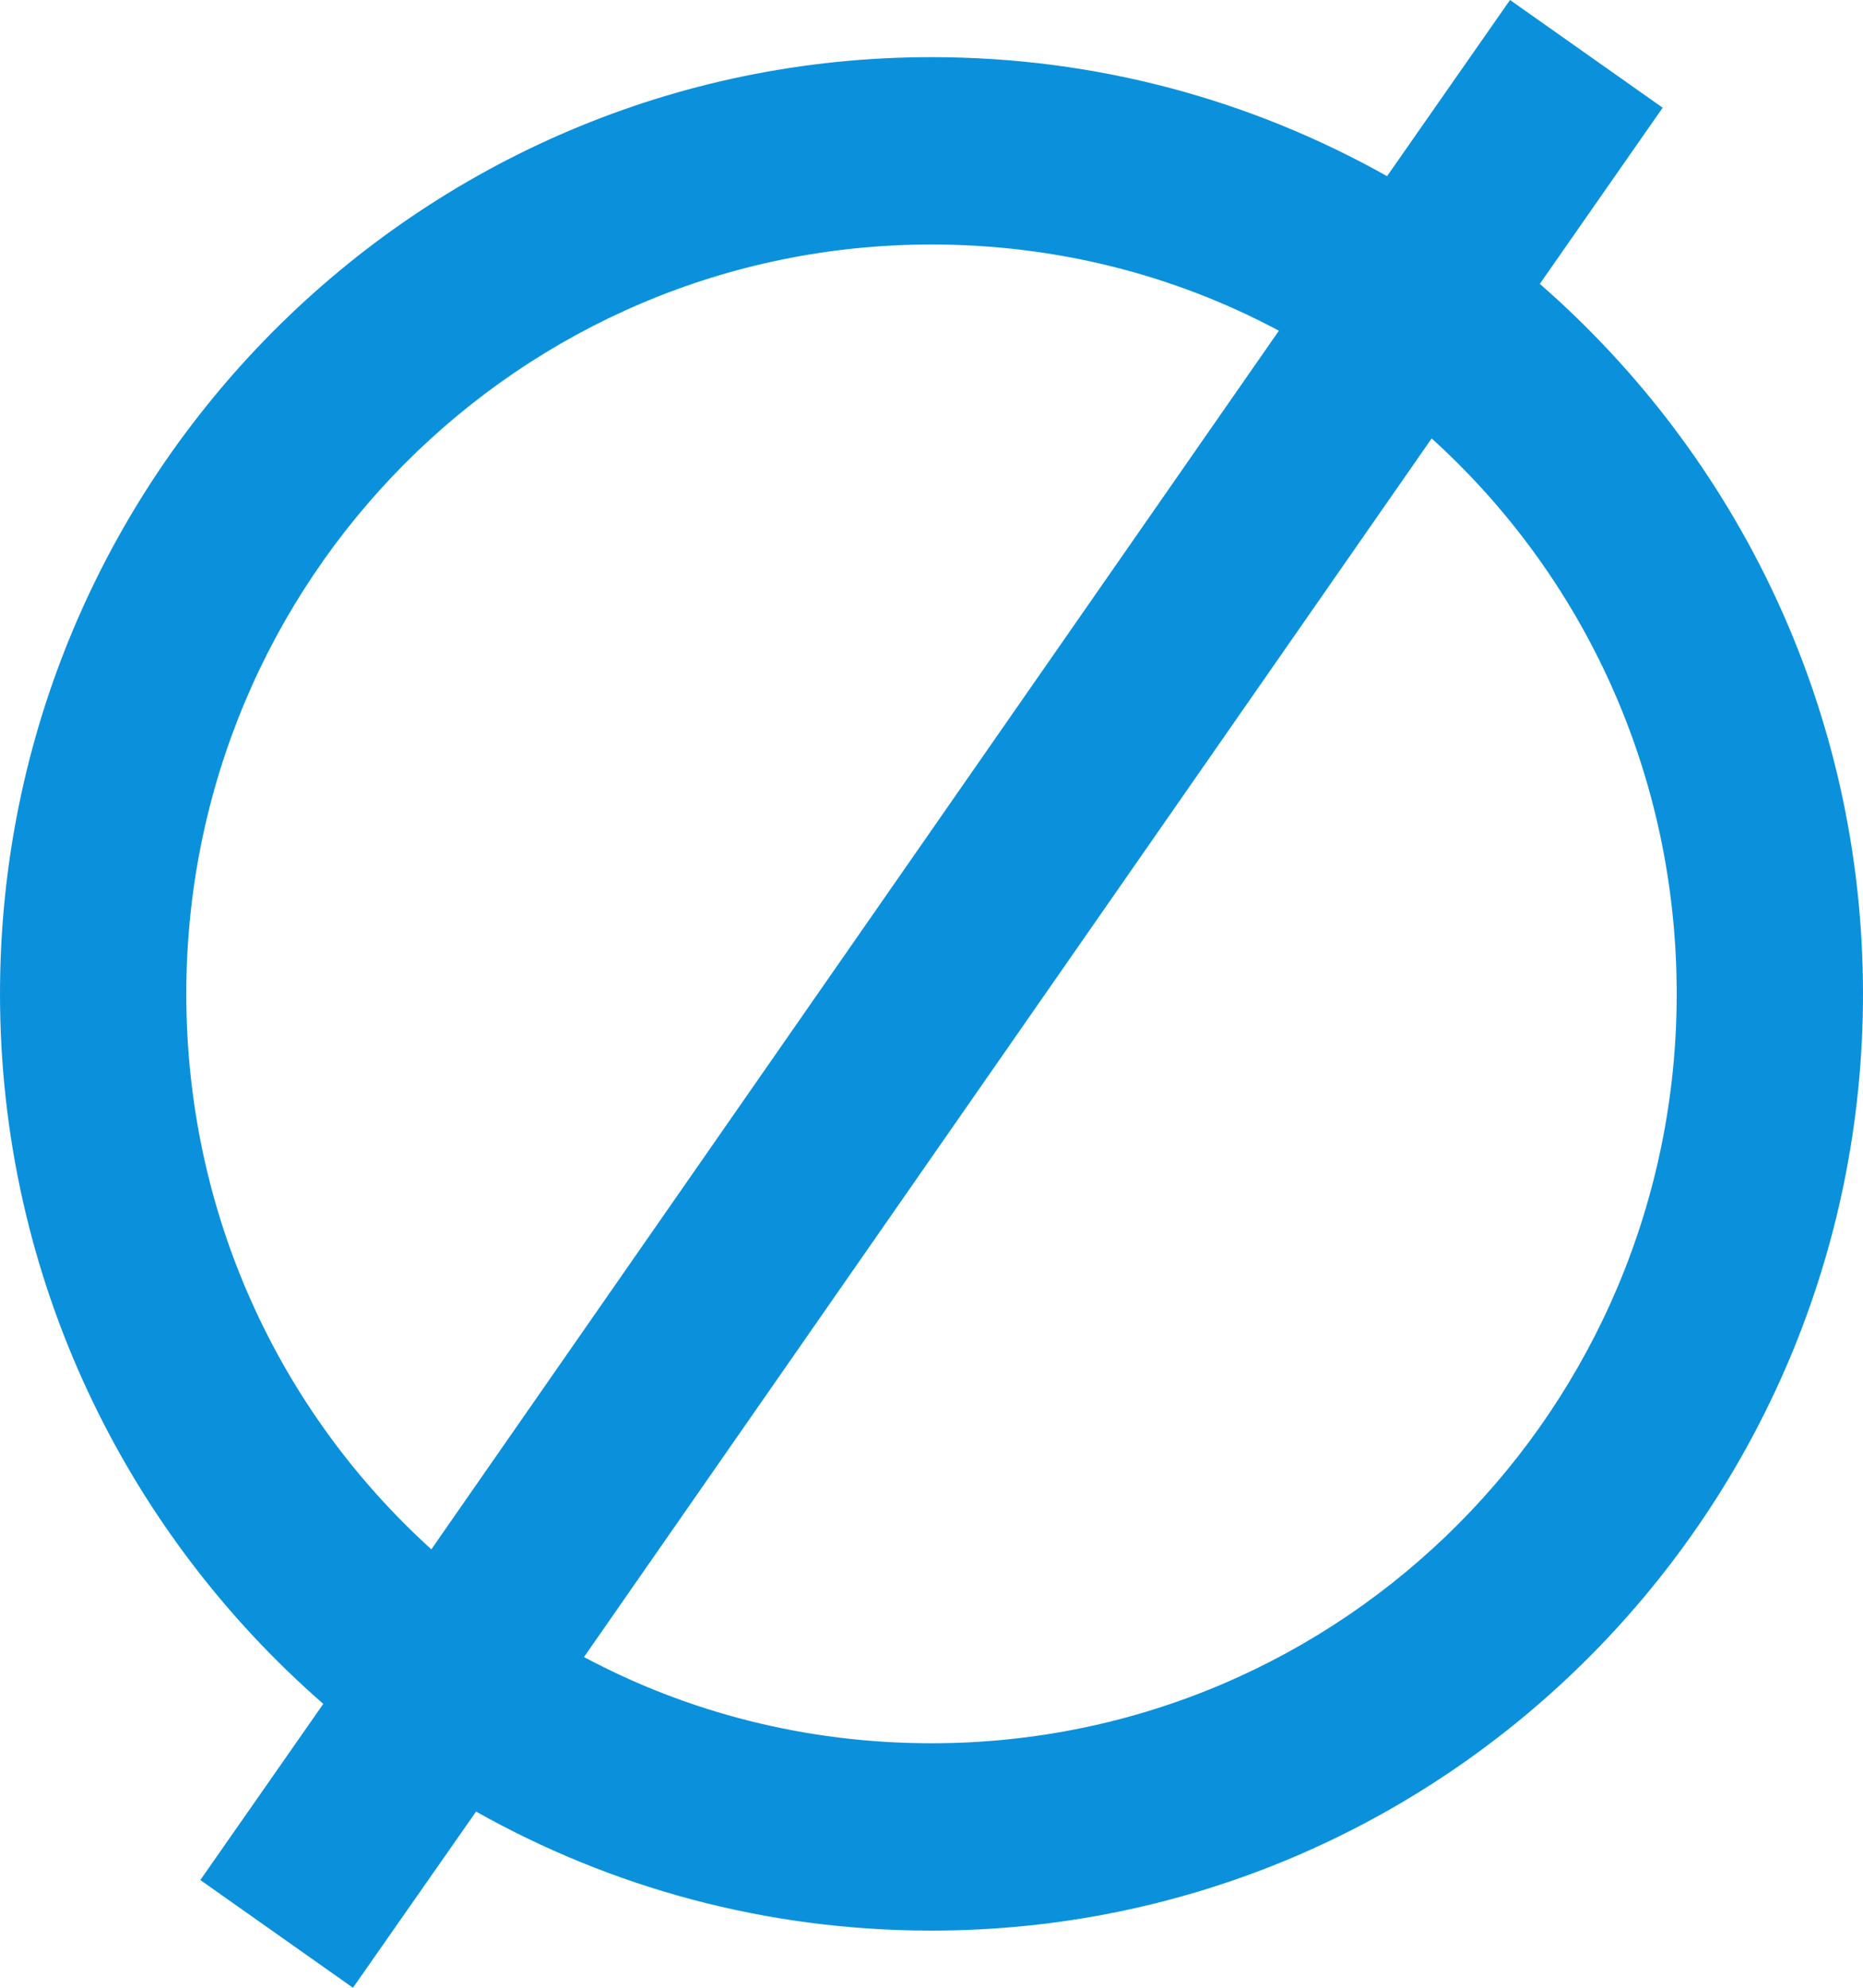 <svg width="15" height="16" viewBox="0 0 15 16" fill="none" xmlns="http://www.w3.org/2000/svg">
<path d="M1.613 15.133L2.603 13.715C1.012 12.328 0 10.285 0 8C0 3.838 3.36 0.46 7.5 0.46C8.835 0.46 10.08 0.807 11.168 1.418L12.158 0L13.387 0.867L12.398 2.285C13.988 3.672 15 5.715 15 8C15 12.162 11.64 15.54 7.5 15.54C6.165 15.54 4.92 15.193 3.833 14.582L2.842 16L1.613 15.133ZM7.5 1.968C4.185 1.968 1.5 4.667 1.5 8C1.5 9.772 2.25 11.363 3.473 12.471L10.297 2.662C9.465 2.217 8.512 1.968 7.5 1.968ZM7.5 14.032C10.815 14.032 13.5 11.333 13.5 8C13.5 6.228 12.75 4.637 11.527 3.529L4.702 13.338C5.535 13.783 6.487 14.032 7.5 14.032Z" fill="#0B91DB"/>
</svg>
